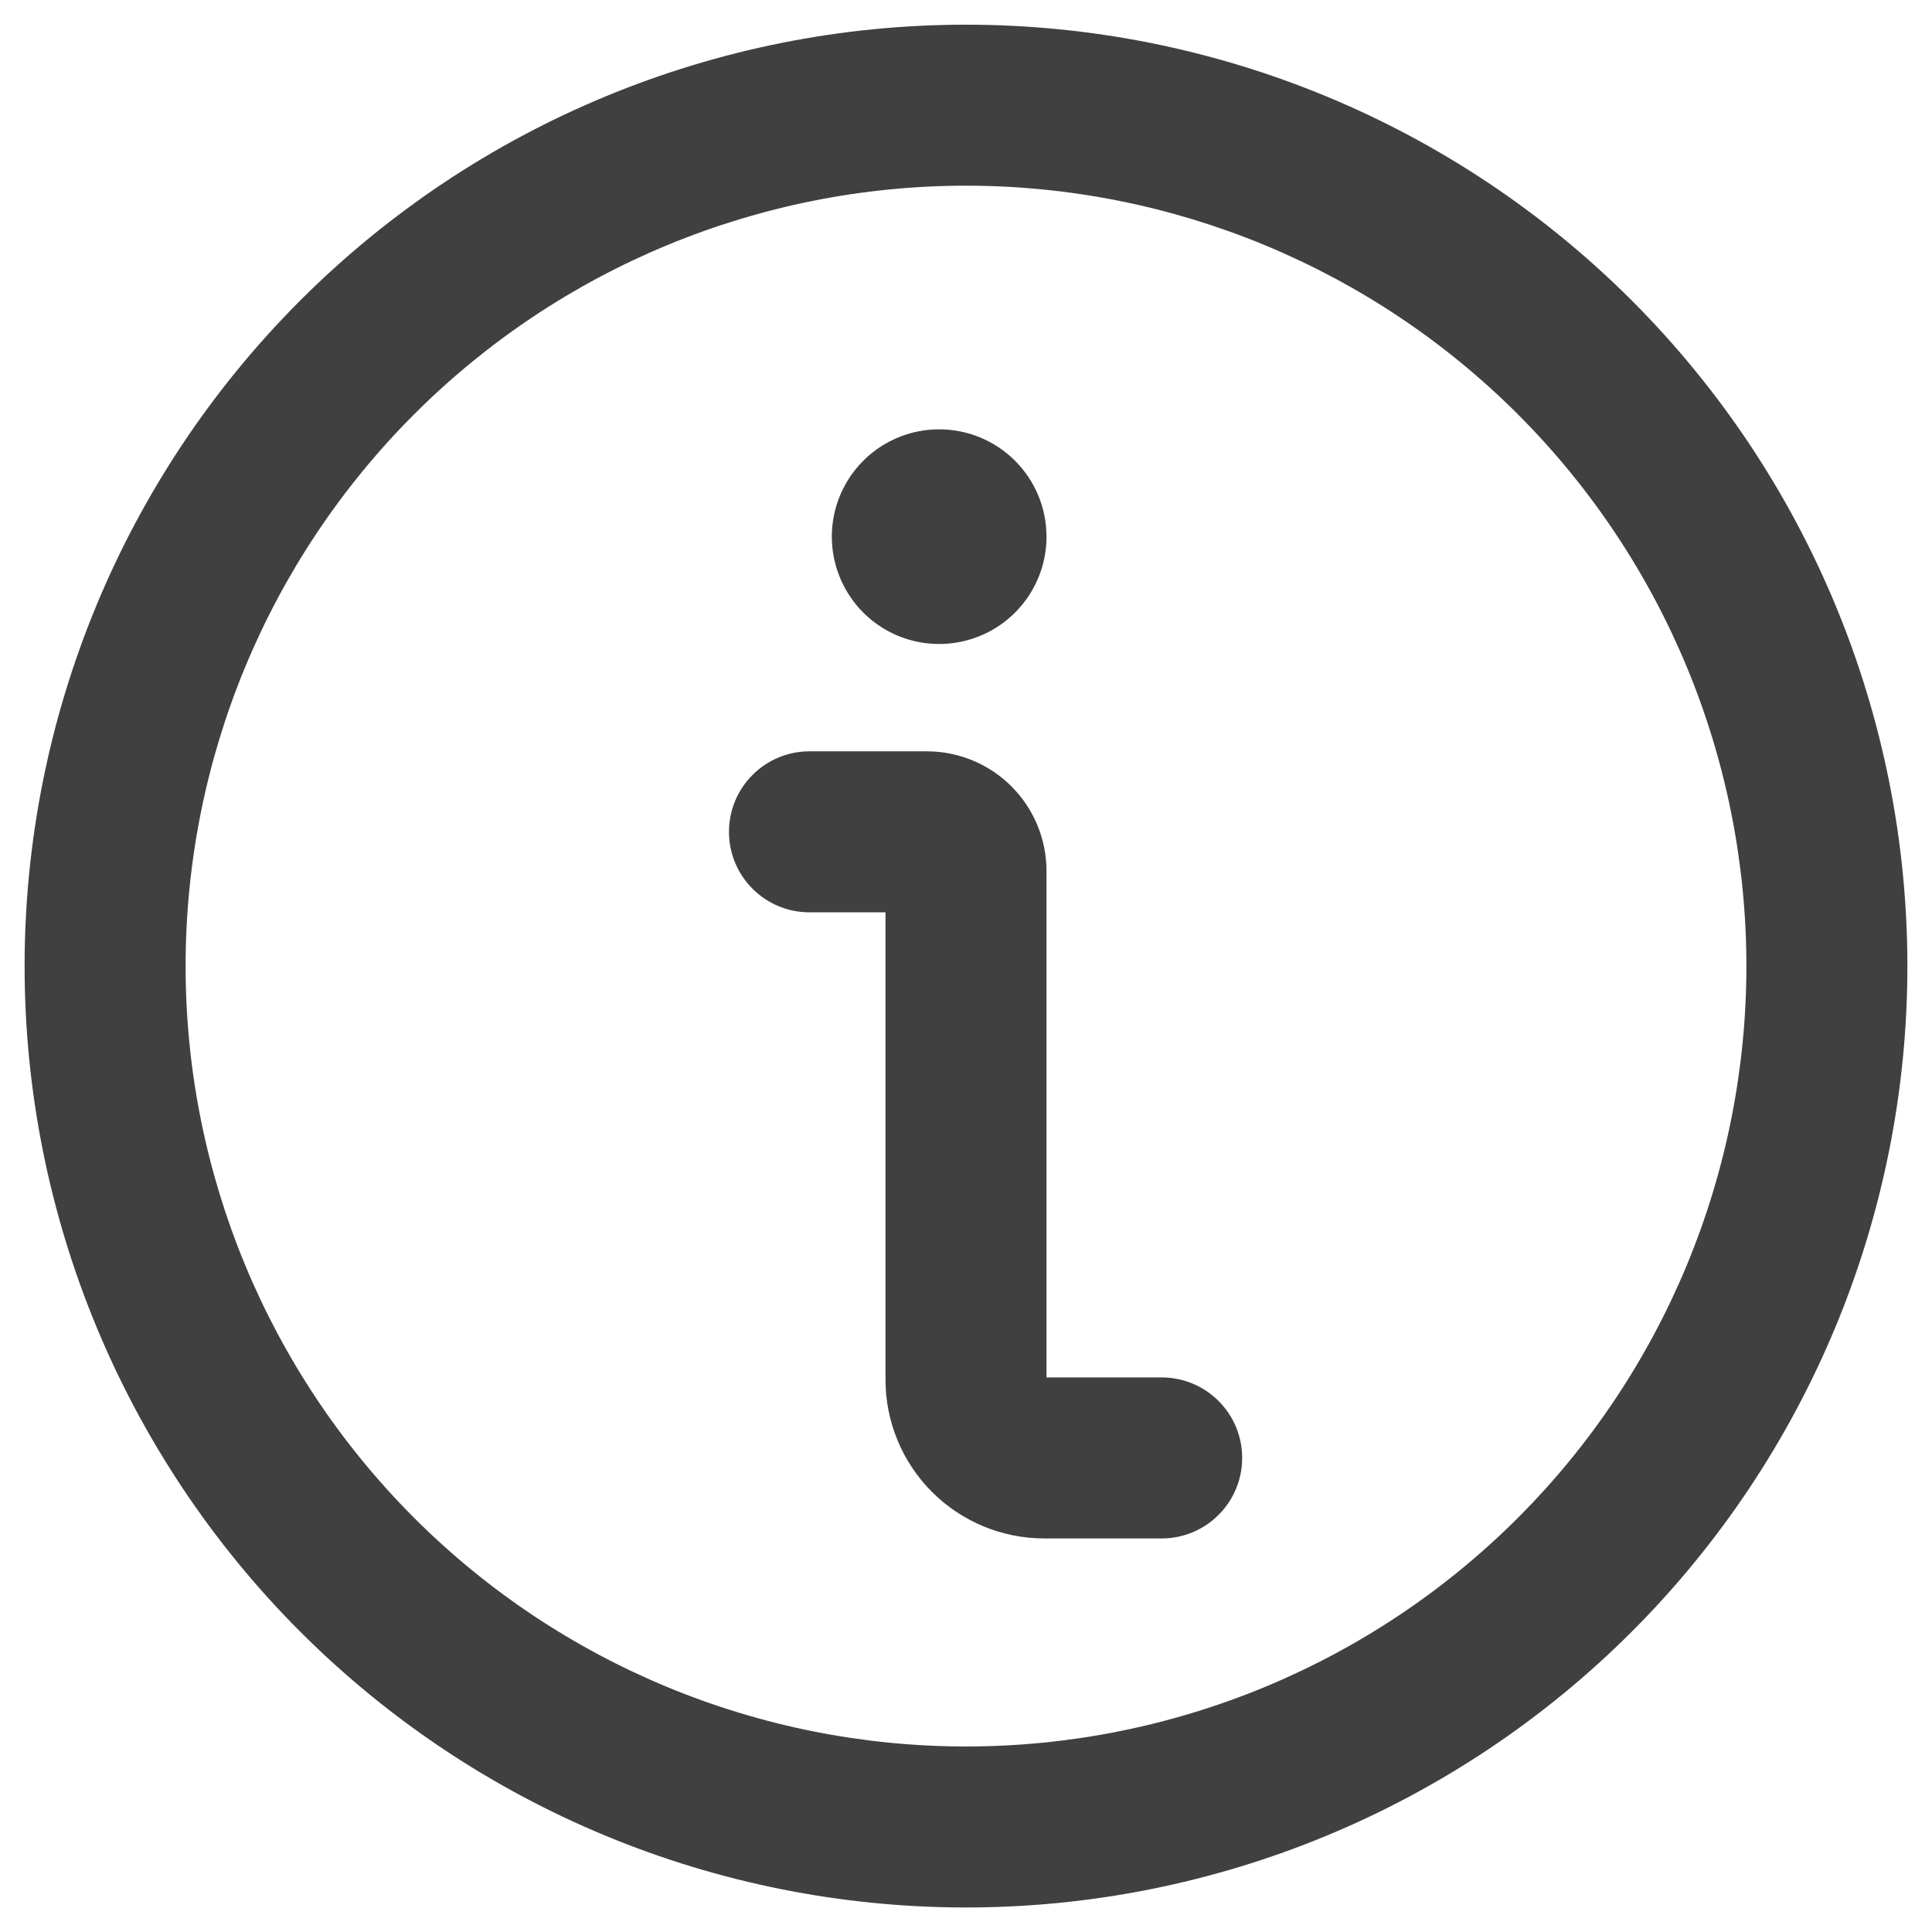 <svg width="72" height="72" viewBox="0 0 72 72" fill="none" xmlns="http://www.w3.org/2000/svg">
<path fill-rule="evenodd" clip-rule="evenodd" d="M11.192 11.195C17.772 4.616 26.695 0.92 36 0.92C45.305 0.92 54.228 4.616 60.808 11.195C67.387 17.775 71.083 26.698 71.083 36.003C71.083 45.308 67.387 54.231 60.808 60.811C54.228 67.39 45.305 71.086 36 71.086C26.695 71.086 17.772 67.39 11.192 60.811C4.613 54.231 0.917 45.308 0.917 36.003C0.917 26.698 4.613 17.775 11.192 11.195ZM36 6.92C28.287 6.92 20.889 9.984 15.435 15.438C9.981 20.892 6.917 28.29 6.917 36.003C6.917 43.716 9.981 51.114 15.435 56.568C20.889 62.022 28.287 65.086 36 65.086C43.713 65.086 51.111 62.022 56.565 56.568C62.019 51.114 65.083 43.716 65.083 36.003C65.083 28.29 62.019 20.892 56.565 15.438C51.111 9.984 43.713 6.92 36 6.92Z" fill="#404040"/>
<path fill-rule="evenodd" clip-rule="evenodd" d="M27.167 31C27.167 29.343 28.51 28 30.167 28H34.542C35.724 28 36.858 28.47 37.694 29.305L37.695 29.307C38.53 30.142 39 31.276 39 32.458V51.333H43.292C44.949 51.333 46.292 52.676 46.292 54.333C46.292 55.99 44.949 57.333 43.292 57.333H38.917C37.347 57.333 35.842 56.71 34.733 55.6C33.624 54.491 33 52.986 33 51.417V34H30.167C28.51 34 27.167 32.657 27.167 31Z" fill="#404040"/>
<path d="M35 16C34.209 16 33.435 16.235 32.777 16.674C32.12 17.114 31.608 17.738 31.304 18.469C31.001 19.2 30.923 20.005 31.077 20.78C31.232 21.556 31.613 22.269 32.171 22.828C32.731 23.388 33.443 23.769 34.219 23.923C34.995 24.077 35.8 23.998 36.531 23.695C37.262 23.393 37.886 22.88 38.326 22.222C38.766 21.564 39 20.791 39 20C39 18.939 38.579 17.922 37.829 17.172C37.078 16.421 36.061 16 35 16Z" fill="#404040"/>
</svg>
